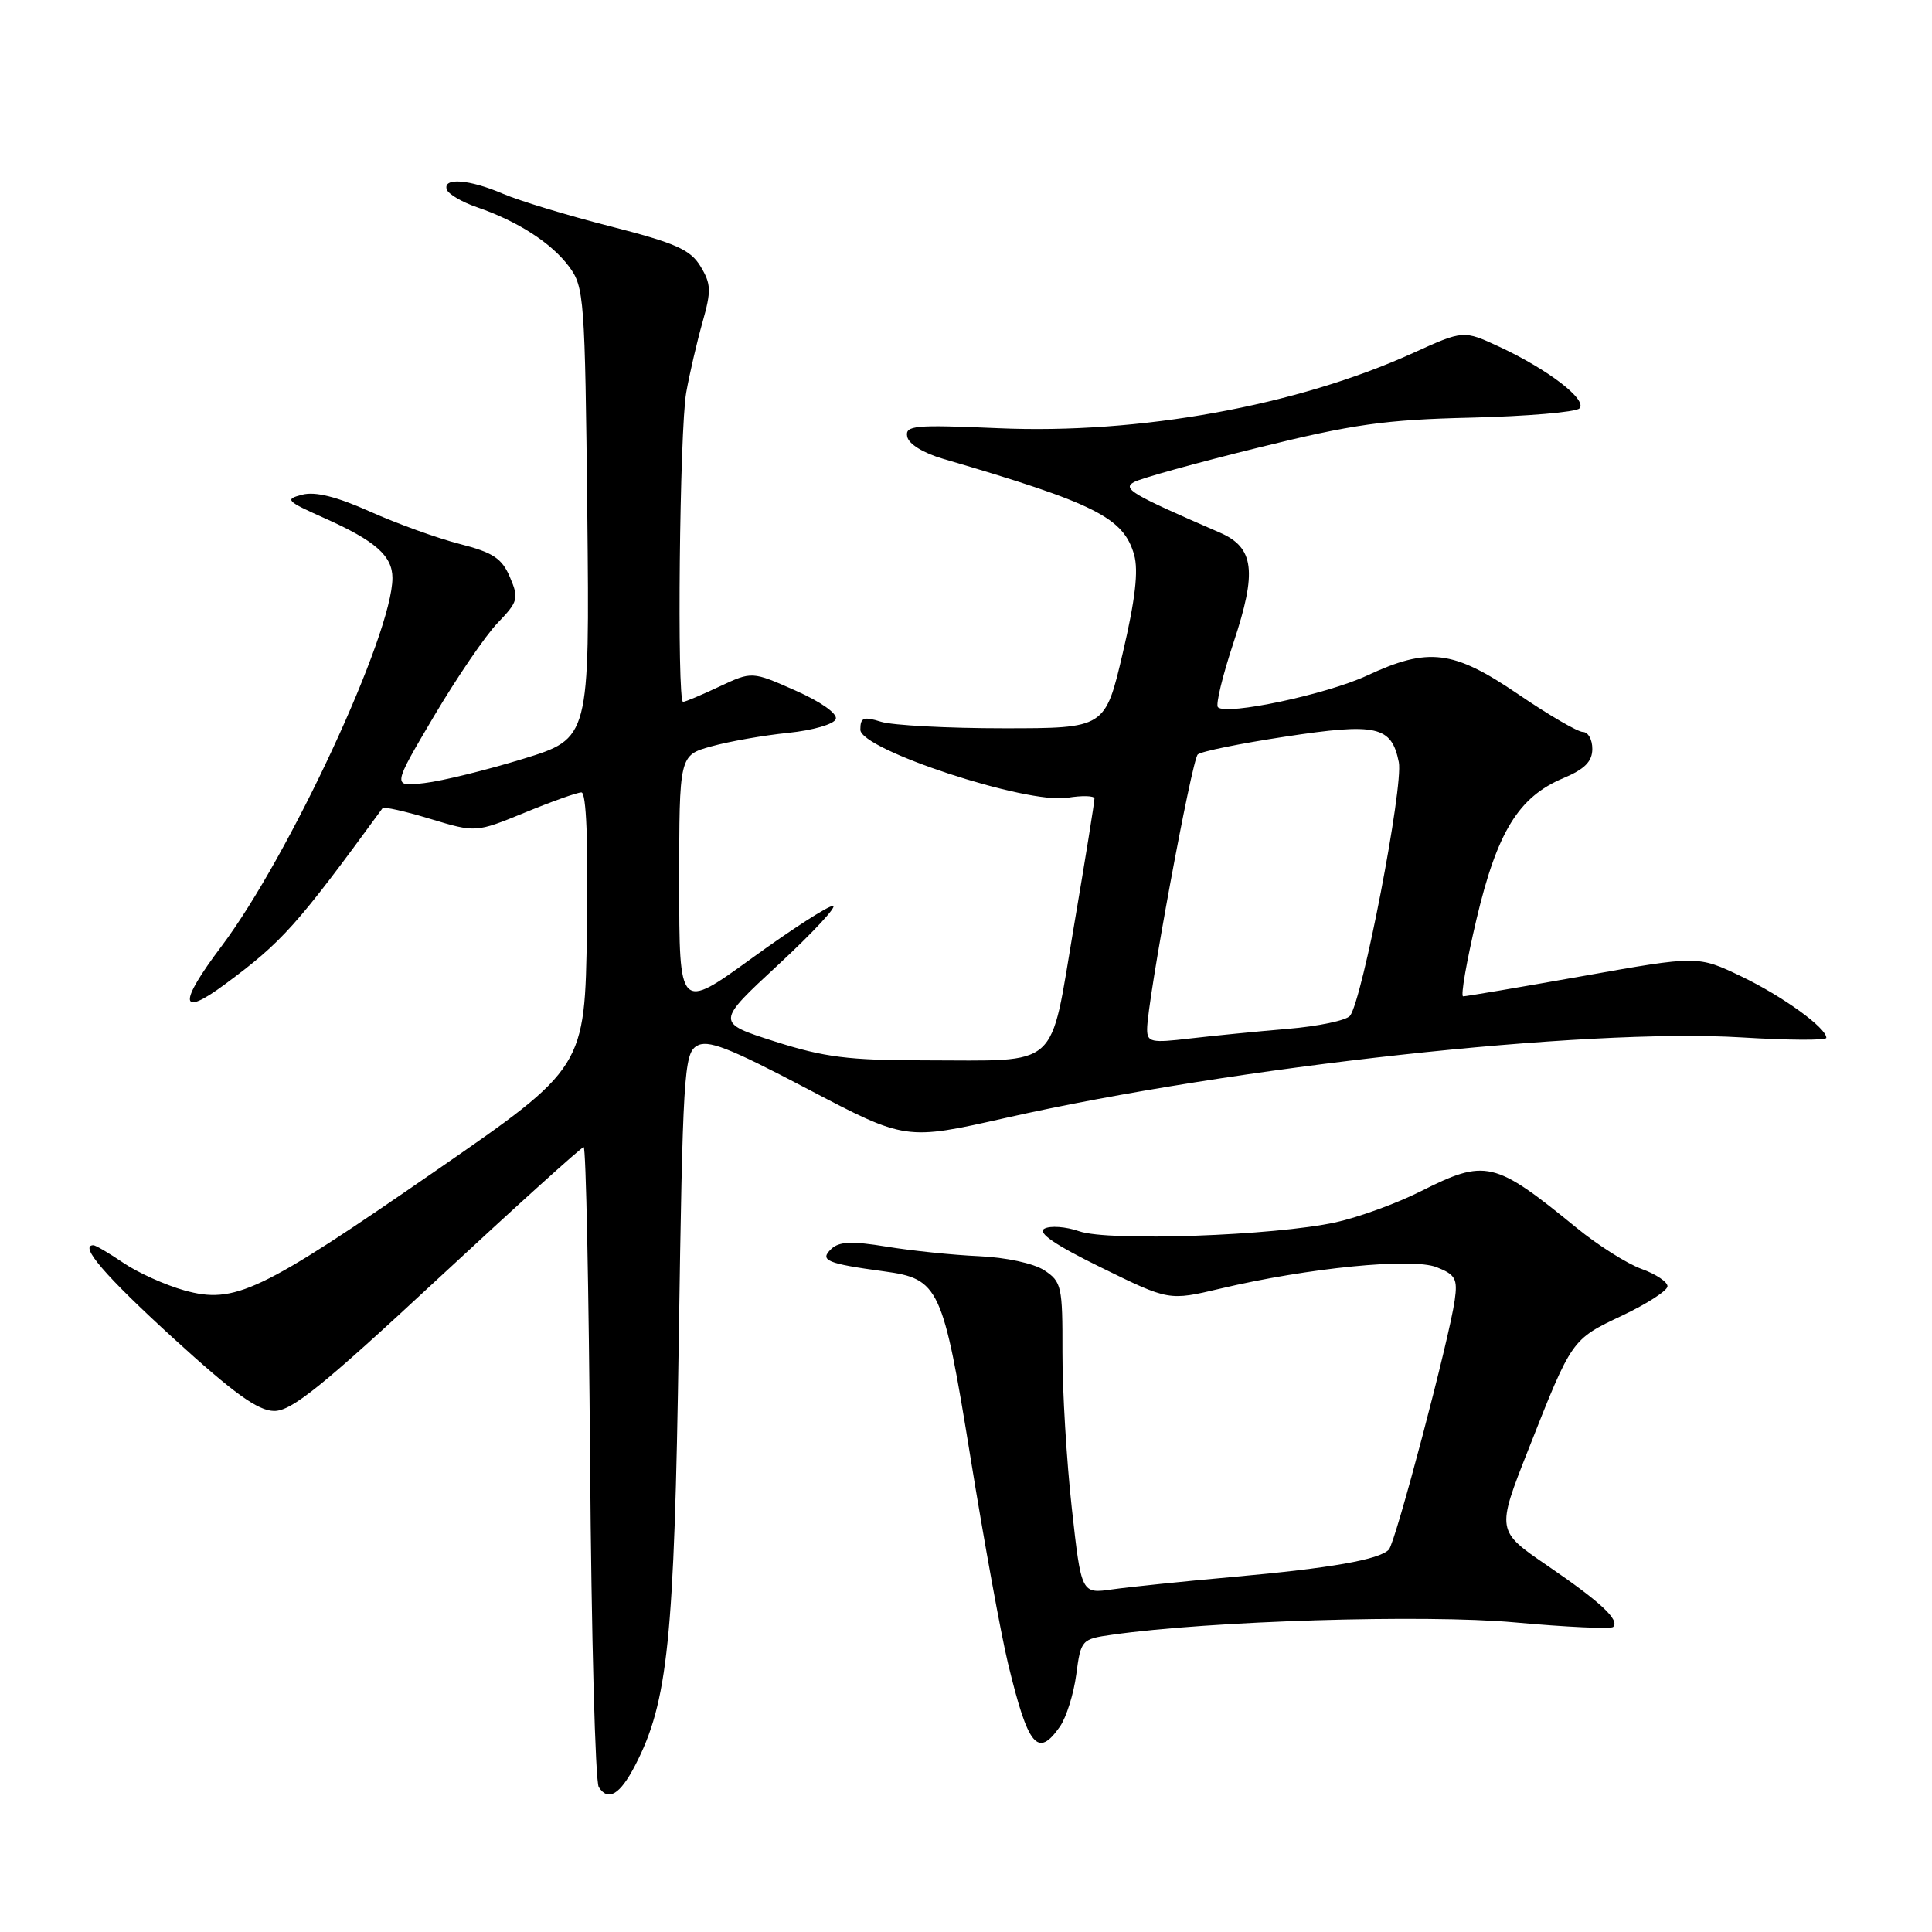 <?xml version="1.0" encoding="UTF-8" standalone="no"?>
<!DOCTYPE svg PUBLIC "-//W3C//DTD SVG 1.1//EN" "http://www.w3.org/Graphics/SVG/1.1/DTD/svg11.dtd" >
<svg xmlns="http://www.w3.org/2000/svg" xmlns:xlink="http://www.w3.org/1999/xlink" version="1.1" viewBox="0 0 256 256">
 <g >
 <path fill="currentColor"
d=" M 84.15 233.94 C 88.51 225.52 89.35 217.35 89.94 177.61 C 90.46 142.66 90.64 139.63 92.29 138.61 C 93.75 137.70 96.42 138.73 107.04 144.31 C 120.00 151.12 120.00 151.12 133.25 148.13 C 163.52 141.31 210.15 136.20 230.75 137.46 C 236.94 137.84 242.00 137.87 242.00 137.52 C 242.00 136.19 236.22 132.01 230.74 129.38 C 224.97 126.62 224.97 126.62 209.74 129.33 C 201.36 130.82 194.21 132.03 193.87 132.02 C 193.52 132.01 194.32 127.42 195.64 121.81 C 198.38 110.22 201.23 105.59 207.15 103.11 C 209.97 101.92 210.98 100.91 210.99 99.25 C 211.00 98.01 210.44 97.00 209.75 96.99 C 209.06 96.99 205.20 94.74 201.17 91.99 C 192.56 86.13 189.29 85.72 181.13 89.52 C 175.78 92.01 162.50 94.83 161.38 93.71 C 161.06 93.39 161.99 89.55 163.44 85.17 C 166.59 75.71 166.20 72.55 161.63 70.57 C 149.90 65.48 148.68 64.76 150.26 63.88 C 151.13 63.39 158.51 61.34 166.67 59.33 C 179.27 56.21 183.52 55.61 194.94 55.34 C 202.34 55.16 208.79 54.61 209.28 54.12 C 210.39 53.01 205.16 48.97 198.71 45.97 C 193.92 43.74 193.92 43.74 187.21 46.79 C 171.80 53.78 151.01 57.55 132.29 56.74 C 121.15 56.26 119.92 56.37 120.21 57.85 C 120.39 58.83 122.35 60.04 125.01 60.81 C 145.15 66.71 148.88 68.59 150.28 73.52 C 150.87 75.62 150.43 79.44 148.78 86.50 C 146.44 96.50 146.44 96.50 132.97 96.50 C 125.56 96.50 118.26 96.11 116.75 95.64 C 114.41 94.91 114.00 95.07 114.00 96.69 C 114.00 99.32 136.06 106.58 141.43 105.71 C 143.39 105.39 145.01 105.43 145.02 105.81 C 145.04 106.19 143.81 113.83 142.29 122.79 C 139.04 141.97 140.69 140.50 122.50 140.50 C 112.45 140.50 109.22 140.09 102.67 138.00 C 94.84 135.50 94.84 135.50 103.17 127.79 C 107.75 123.54 110.99 120.05 110.37 120.04 C 109.74 120.02 104.91 123.13 99.62 126.97 C 90.00 133.93 90.00 133.93 90.00 117.00 C 90.00 100.08 90.00 100.08 94.25 98.90 C 96.59 98.25 101.16 97.44 104.42 97.11 C 107.73 96.77 110.52 95.96 110.75 95.27 C 110.98 94.55 108.75 92.98 105.40 91.50 C 99.64 88.95 99.64 88.95 95.33 90.97 C 92.96 92.09 90.79 93.00 90.51 93.00 C 89.68 93.00 90.05 56.90 90.93 52.00 C 91.37 49.52 92.34 45.35 93.08 42.72 C 94.27 38.53 94.23 37.62 92.82 35.29 C 91.47 33.07 89.53 32.21 80.86 29.99 C 75.16 28.54 68.76 26.59 66.63 25.67 C 62.19 23.76 58.66 23.49 59.20 25.11 C 59.40 25.71 61.19 26.77 63.18 27.45 C 68.61 29.32 73.05 32.18 75.40 35.32 C 77.41 38.02 77.51 39.47 77.82 67.99 C 78.13 97.84 78.13 97.84 69.32 100.55 C 64.47 102.04 58.58 103.49 56.24 103.76 C 51.97 104.26 51.97 104.26 57.49 94.92 C 60.53 89.79 64.33 84.21 65.94 82.54 C 68.66 79.71 68.77 79.29 67.57 76.48 C 66.51 73.98 65.34 73.21 60.89 72.07 C 57.93 71.31 52.59 69.38 49.04 67.79 C 44.59 65.80 41.78 65.10 40.04 65.55 C 37.70 66.15 37.92 66.39 42.96 68.64 C 49.72 71.65 52.00 73.65 52.00 76.58 C 52.00 84.03 38.37 113.39 29.34 125.40 C 23.61 133.00 23.78 134.88 29.78 130.44 C 37.39 124.82 39.33 122.65 50.69 107.09 C 50.85 106.86 53.70 107.50 57.02 108.51 C 63.05 110.33 63.05 110.33 69.55 107.67 C 73.12 106.20 76.49 105.00 77.04 105.00 C 77.69 105.00 77.95 111.53 77.77 123.23 C 77.50 141.47 77.50 141.47 57.67 155.18 C 34.46 171.23 31.07 172.84 24.42 170.98 C 21.89 170.27 18.27 168.64 16.37 167.35 C 14.47 166.06 12.67 165.00 12.38 165.00 C 10.43 165.00 13.90 169.04 23.00 177.35 C 30.98 184.63 34.18 186.94 36.32 186.96 C 38.62 186.99 42.67 183.72 57.97 169.50 C 68.33 159.88 77.04 152.00 77.34 152.00 C 77.64 152.00 78.02 170.79 78.19 193.75 C 78.36 216.71 78.88 236.09 79.34 236.80 C 80.59 238.73 82.15 237.80 84.15 233.94 Z  M 140.44 228.79 C 141.29 227.57 142.27 224.46 142.61 221.88 C 143.22 217.28 143.31 217.18 147.37 216.61 C 160.28 214.77 188.75 213.90 200.64 214.97 C 207.56 215.60 213.46 215.87 213.75 215.58 C 214.66 214.67 212.10 212.28 205.06 207.47 C 198.27 202.83 198.27 202.83 202.51 192.09 C 208.30 177.40 208.23 177.50 214.95 174.32 C 218.22 172.77 220.92 171.03 220.95 170.45 C 220.98 169.87 219.43 168.83 217.51 168.14 C 215.60 167.45 211.72 165.00 208.90 162.69 C 197.98 153.78 196.88 153.52 188.22 157.87 C 185.07 159.46 180.03 161.29 177.00 161.96 C 168.90 163.74 146.92 164.52 143.01 163.15 C 141.23 162.53 139.15 162.38 138.38 162.81 C 137.43 163.34 139.81 164.97 145.94 167.97 C 154.89 172.36 154.89 172.36 161.69 170.75 C 173.35 167.99 187.11 166.63 190.36 167.91 C 192.85 168.89 193.16 169.45 192.76 172.27 C 192.04 177.41 184.91 204.41 184.03 205.33 C 182.76 206.66 176.33 207.79 163.50 208.94 C 156.90 209.53 149.65 210.28 147.39 210.60 C 143.28 211.19 143.28 211.19 142.02 199.84 C 141.33 193.60 140.77 184.32 140.78 179.21 C 140.80 170.45 140.67 169.83 138.37 168.32 C 136.96 167.40 133.29 166.61 129.71 166.45 C 126.30 166.30 120.80 165.73 117.50 165.19 C 112.86 164.43 111.19 164.50 110.14 165.50 C 108.55 167.01 109.55 167.43 117.13 168.46 C 124.45 169.45 124.93 170.49 128.60 193.16 C 130.39 204.22 132.62 216.48 133.56 220.39 C 136.23 231.45 137.49 233.00 140.44 228.79 Z  M 152.00 136.36 C 152.00 132.77 157.92 100.68 158.71 99.97 C 159.14 99.57 164.35 98.51 170.29 97.61 C 182.43 95.76 184.39 96.20 185.35 100.99 C 185.98 104.17 180.52 132.55 178.88 134.60 C 178.39 135.21 174.68 135.99 170.62 136.33 C 166.56 136.67 160.71 137.25 157.62 137.61 C 152.52 138.21 152.00 138.10 152.00 136.36 Z "/>
</g>
</svg>